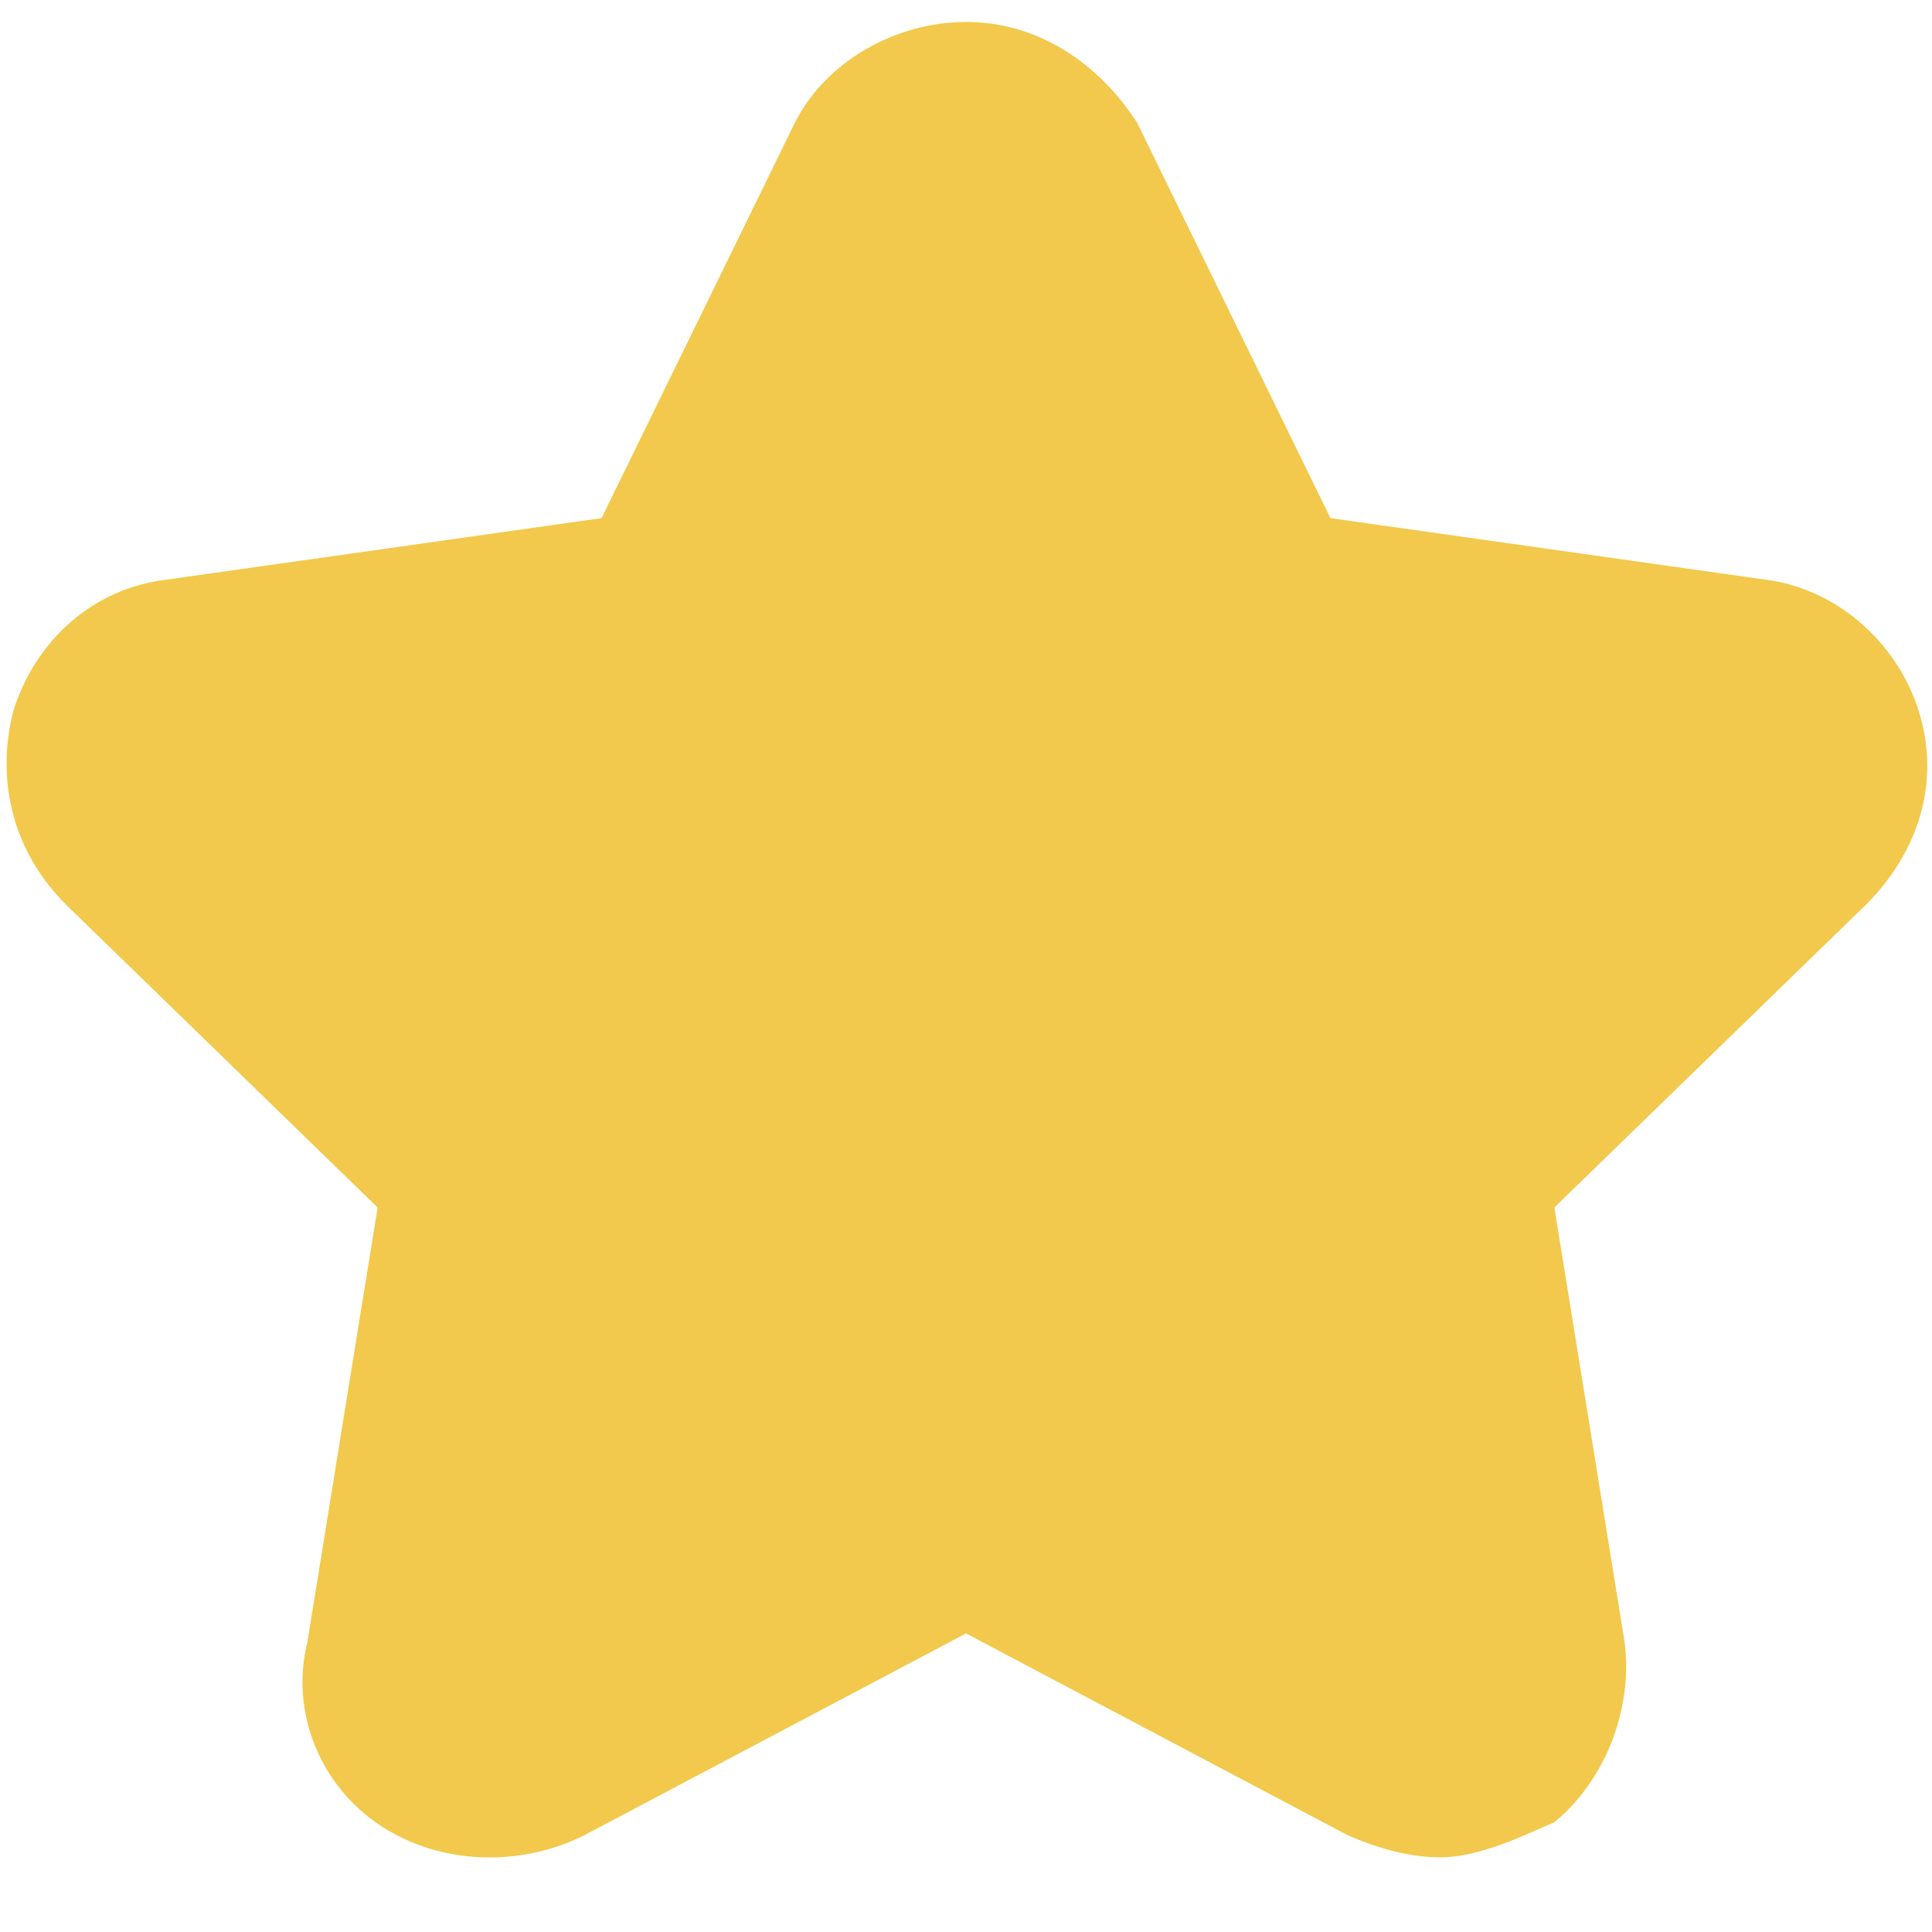 <?xml version="1.0" encoding="utf-8"?>
<!-- Generator: Adobe Illustrator 21.0.2, SVG Export Plug-In . SVG Version: 6.00 Build 0)  -->
<svg version="1.1" id="Calque_1" xmlns="http://www.w3.org/2000/svg" xmlns:xlink="http://www.w3.org/1999/xlink" x="0px" y="0px"
	 viewBox="0 0 44 44" style="enable-background:new 0 0 44 44;" xml:space="preserve">
<style type="text/css">
	.st0{fill:#F2C94C;}
</style>
<g>
	<g>
	</g>
</g>
<path class="st0" d="M32.8,42.3c-0.7,0-1.4-0.2-2.1-0.5L22,37.2l-8.7,4.6c-1.4,0.7-3.2,0.7-4.6-0.2C7.3,40.7,6.6,39,7,37.4l1.6-9.9
	l-7.1-6.9c-1.2-1.2-1.6-2.8-1.2-4.4c0.5-1.6,1.8-2.8,3.5-3l9.9-1.4l4.4-9c0.7-1.4,2.3-2.3,3.9-2.3s3,0.9,3.9,2.3l4.4,9l9.9,1.4
	c1.6,0.2,3,1.4,3.5,3c0.5,1.6,0,3.2-1.2,4.4l-7.1,6.9l1.6,9.9c0.2,1.6-0.5,3.2-1.6,4.1C34.7,41.8,33.7,42.3,32.8,42.3z"/>
<path class="st0" d="M5.9,17.9l6.4,6.2c0.9,0.9,1.4,2.3,1.2,3.7l-1.6,8.7l8.1-4.1c1.2-0.7,2.8-0.7,3.9,0l8.1,4.1l-1.6-8.7
	c-0.2-1.4,0.2-2.8,1.2-3.7l6.4-6.2l-9-1.4c-1.4-0.2-2.5-1.2-3.2-2.3L22,6.1l-3.9,8.1c-0.7,1.2-1.8,2.1-3.2,2.3L5.9,17.9z"/>
</svg>
